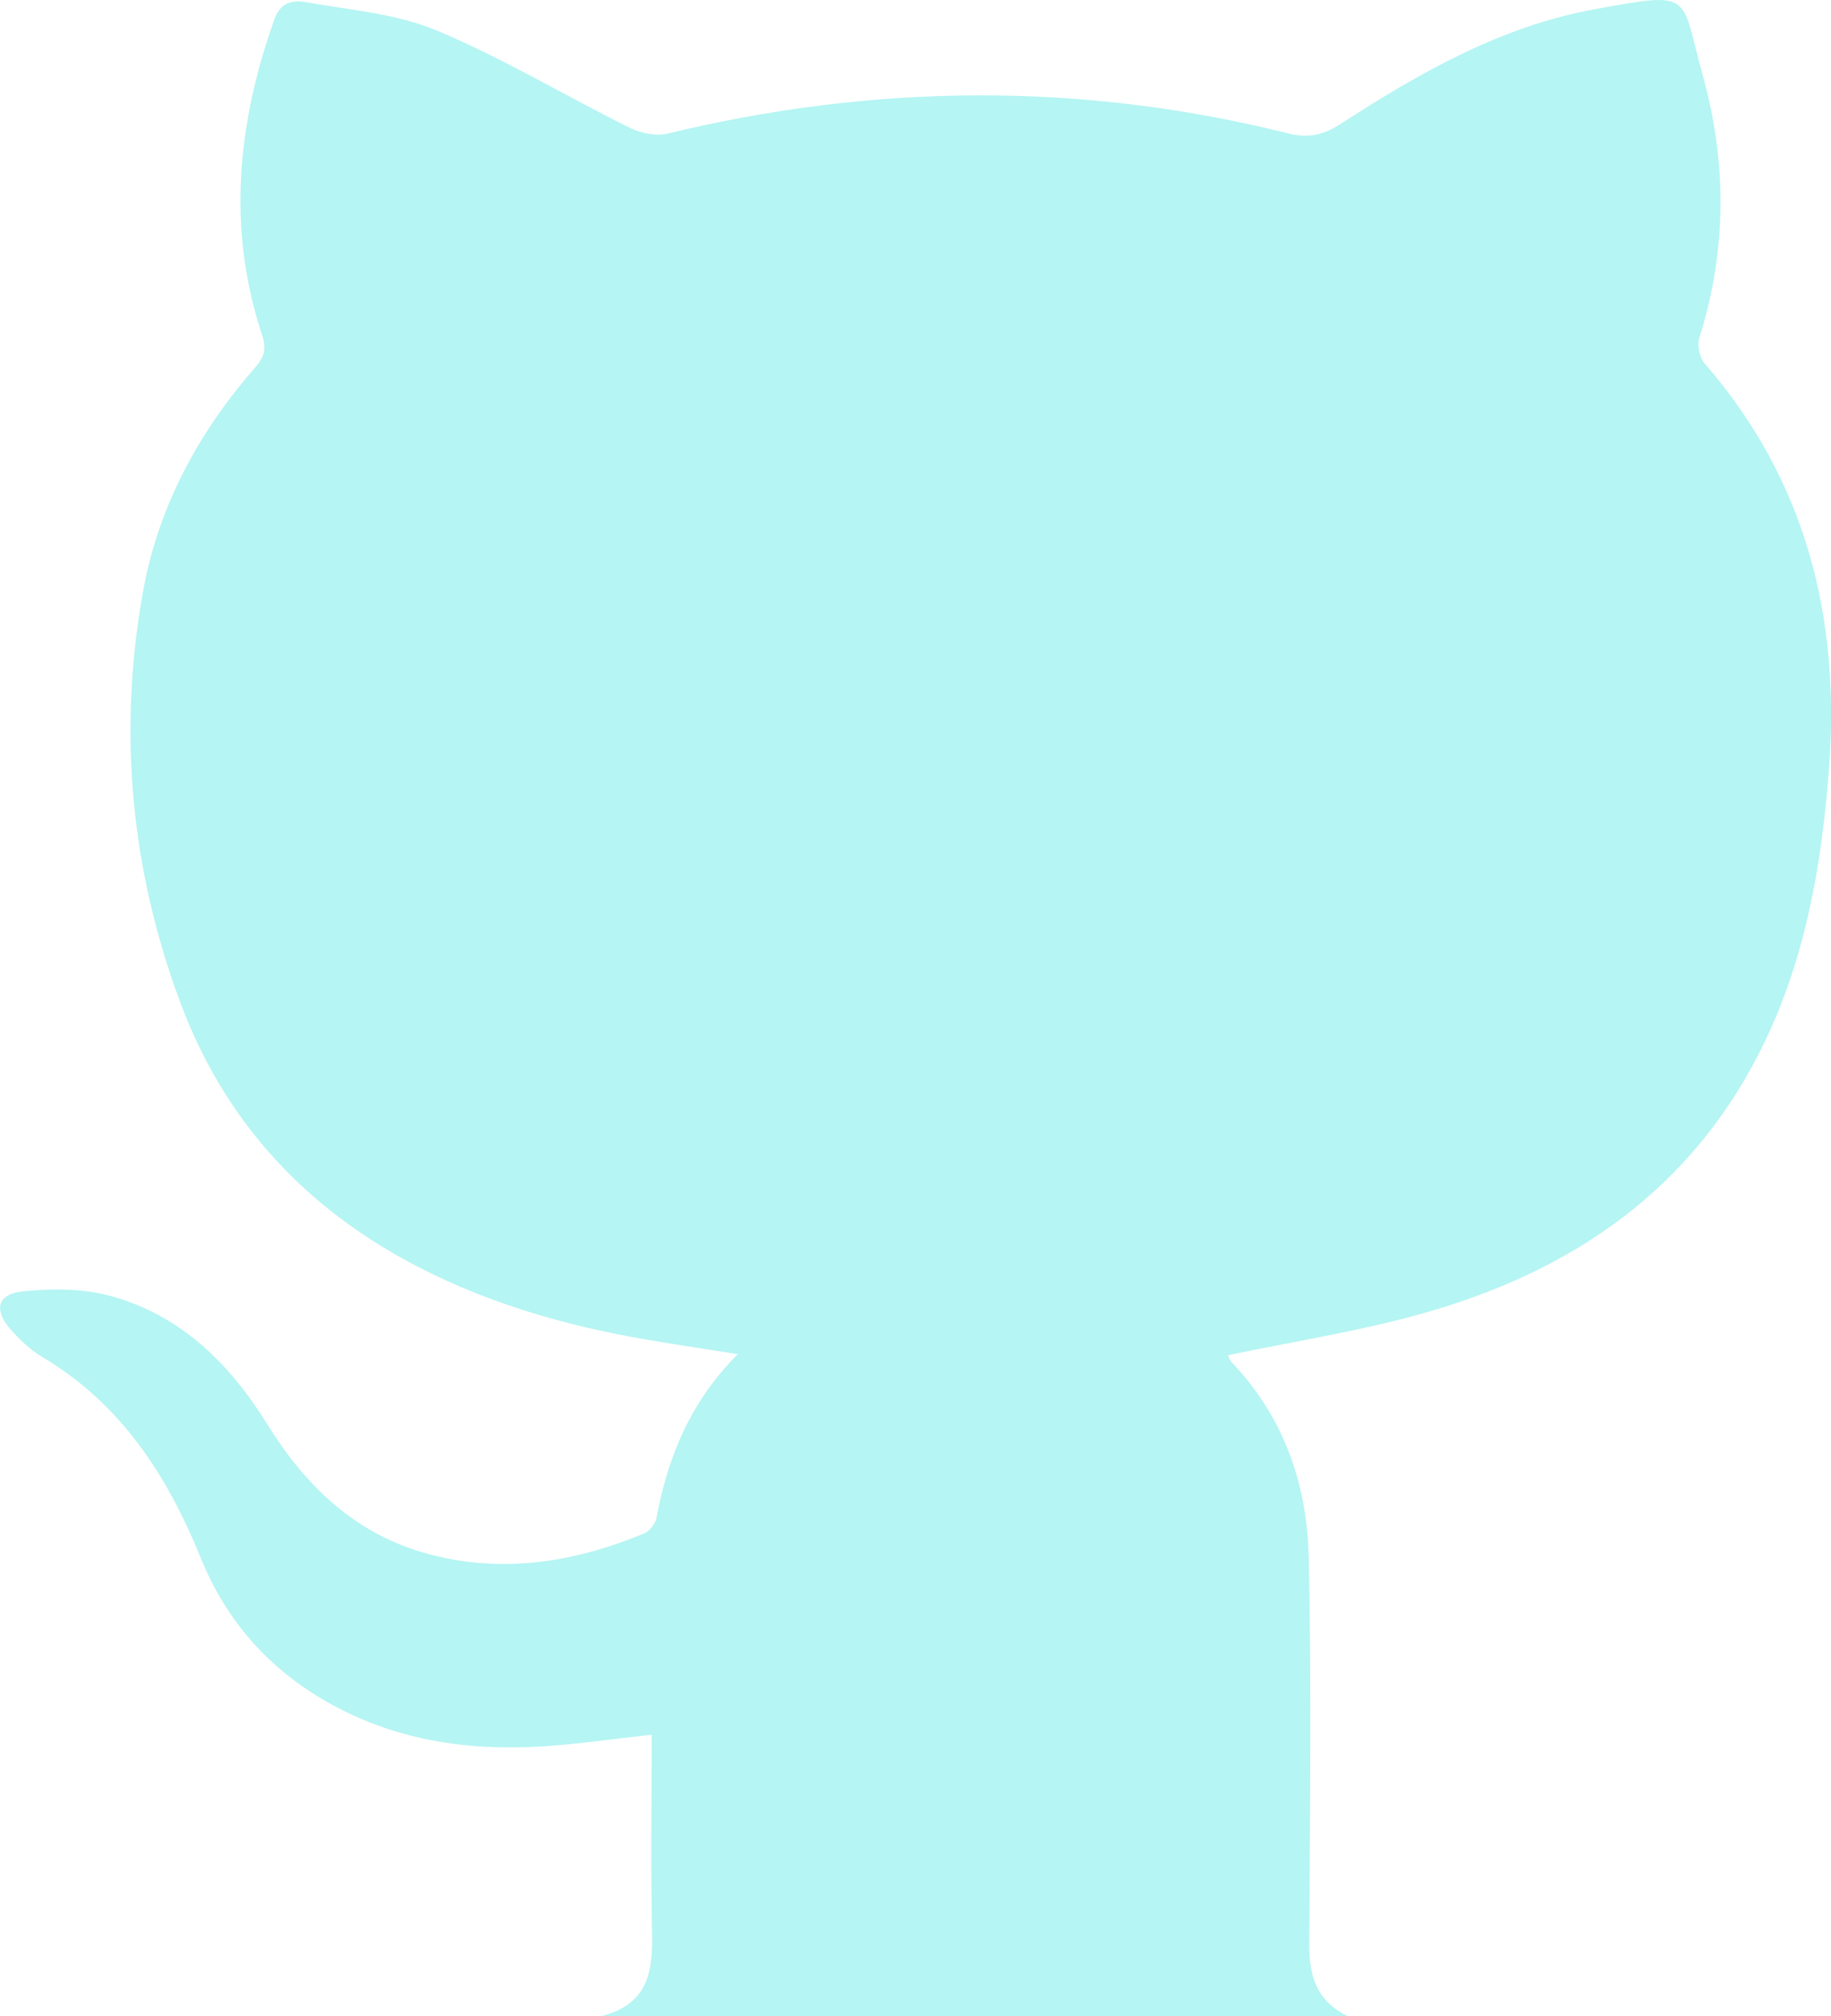 <?xml version="1.0" encoding="UTF-8"?>
<svg id="Capa_2" data-name="Capa 2" xmlns="http://www.w3.org/2000/svg" viewBox="0 0 278.92 306.96">
  <defs>
    <style>
      .cls-1 {
        fill: #b5f5f3;
      }
    </style>
  </defs>
  <g id="Capa_1-2" data-name="Capa 1">
    <path class="cls-1" d="m112.38,206.16c-4.91-.78-9.18-1.41-13.43-2.13-13.13-2.22-25.79-5.89-37.51-12.36-16.06-8.87-27.54-21.81-33.95-38.99-7.55-20.2-9.51-41.05-5.77-62.28,2.3-13.09,8.42-24.48,17.15-34.45,1.38-1.58,1.76-2.83,1.05-4.97-5.38-16.23-3.75-32.23,1.89-48.08.92-2.59,2.86-2.91,4.72-2.58,6.73,1.19,13.8,1.74,19.99,4.32,10.08,4.21,19.54,9.92,29.35,14.79,1.69.84,4.03,1.34,5.81.91,31.55-7.62,63.08-7.9,94.6-.02,3.08.77,5.37.21,7.95-1.46,12-7.77,24.44-14.86,38.67-17.45,15.29-2.78,13.02-2.41,16.5,10.13,3.68,13.26,3.65,26.64-.54,39.91-.35,1.12.03,2.99.81,3.88,15.52,17.88,20.71,38.81,18.92,62-1.1,14.31-3.51,28.25-9.77,41.28-10.78,22.42-29.41,35.1-52.7,41.52-9.47,2.61-19.25,4.14-29.04,6.19.06.11.19.72.56,1.1,7.93,8.3,11.47,18.55,11.72,29.64.44,19.61.18,39.24.08,58.86-.02,4.75.99,8.65,5.86,11.03h-113.73c7.12-1.76,7.88-6.75,7.76-12.56-.21-9.98-.06-19.97-.06-30.29-5.88.64-11.25,1.44-16.65,1.78-11.56.72-22.7-.98-32.9-6.83-8.85-5.07-15.27-12.32-19.13-21.84-5.08-12.52-12.14-23.49-24.14-30.61-1.79-1.06-3.39-2.59-4.79-4.15-2.64-2.94-2.12-5.41,1.7-5.83,4.47-.48,9.29-.48,13.57.7,10.64,2.94,18.06,10.29,23.77,19.49,5.85,9.44,13.44,16.76,24.45,19.75,11.33,3.08,22.29,1.31,32.94-3.09.84-.35,1.75-1.48,1.91-2.38,1.73-9.26,5.15-17.69,12.41-24.94Z"/>
  </g>
</svg>